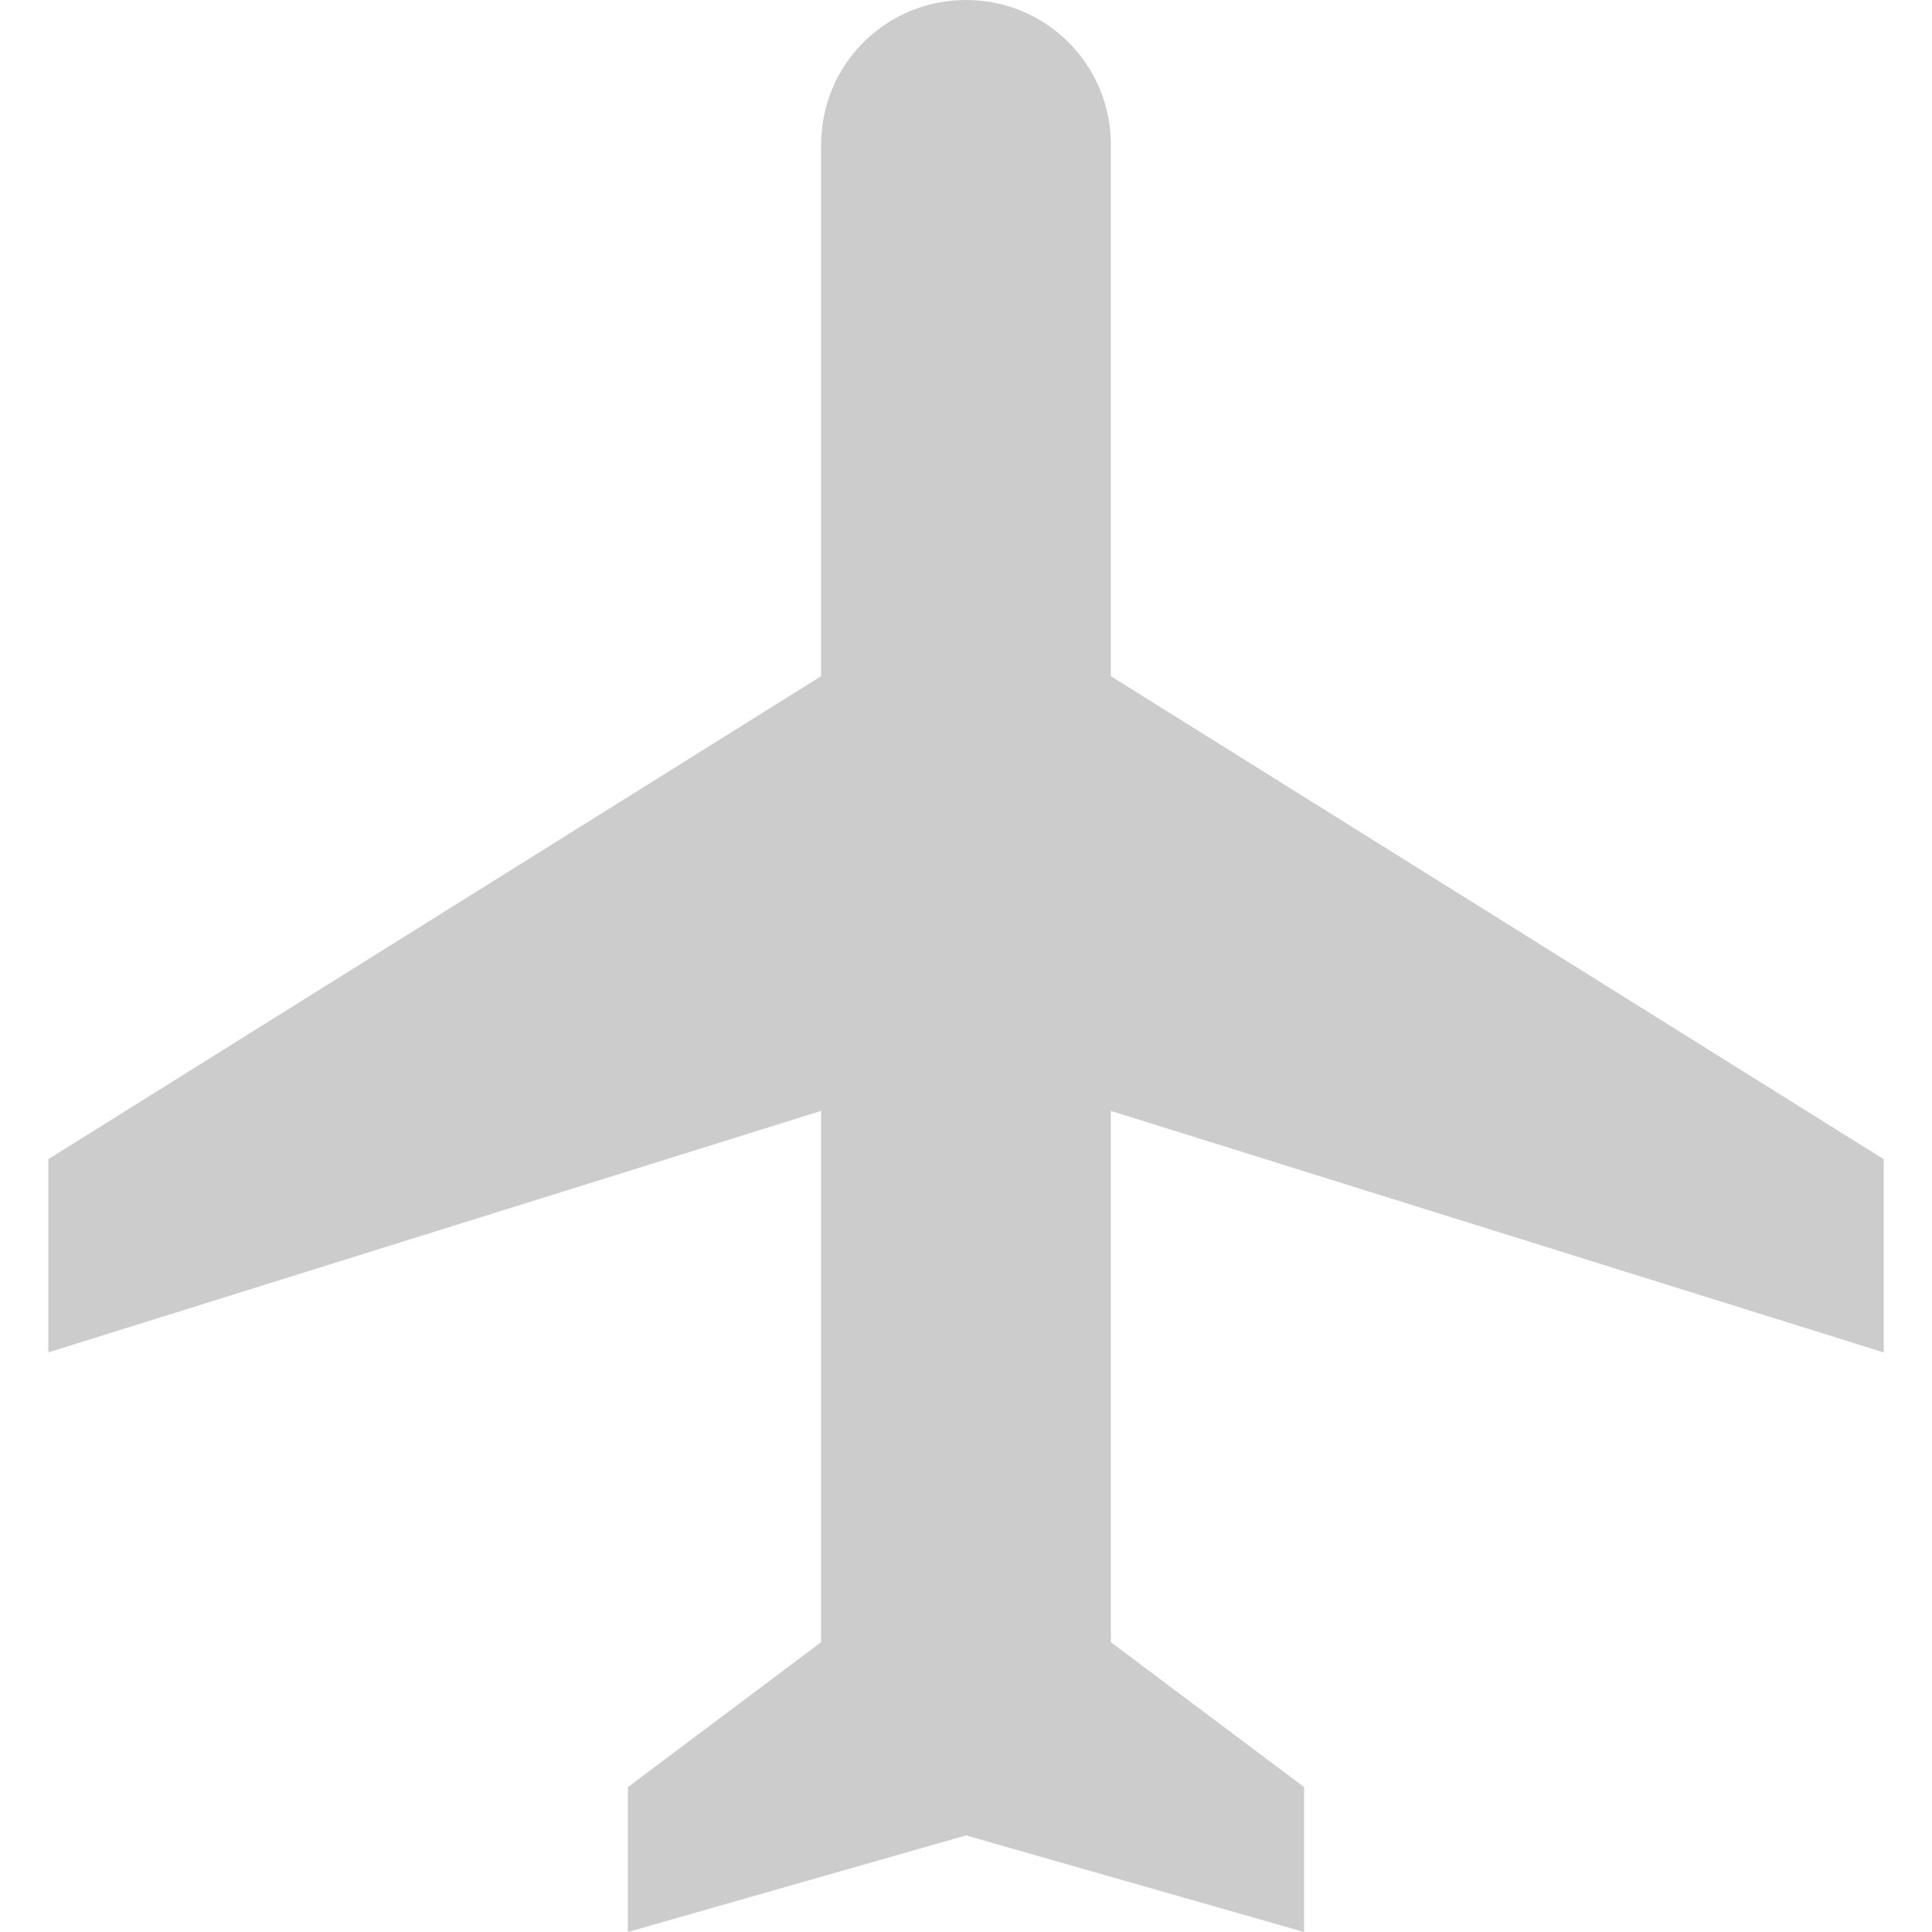 <?xml version="1.0" encoding="utf-8"?>
<!-- Generator: Adobe Illustrator 23.0.1, SVG Export Plug-In . SVG Version: 6.00 Build 0)  -->
<svg version="1.1" id="Layer_1" xmlns="http://www.w3.org/2000/svg" xmlns:xlink="http://www.w3.org/1999/xlink" x="0px" y="0px"
	 viewBox="0 0 32 32" style="enable-background:new 0 0 32 32;" xml:space="preserve">
<style type="text/css">
	.st0{fill:#CCCCCC;}
</style>
<g>
	<g>
		<path class="st0" d="M31.2,22.4v-3.2l-12.8-8V2.4C18.4,1.07,17.33,0,16,0s-2.4,1.07-2.4,2.4v8.8l-12.8,8v3.2l12.8-4v8.8l-3.2,2.4
			V32l5.6-1.6l5.6,1.6v-2.4l-3.2-2.4v-8.8L31.2,22.4z"/>
	</g>
</g>
</svg>
